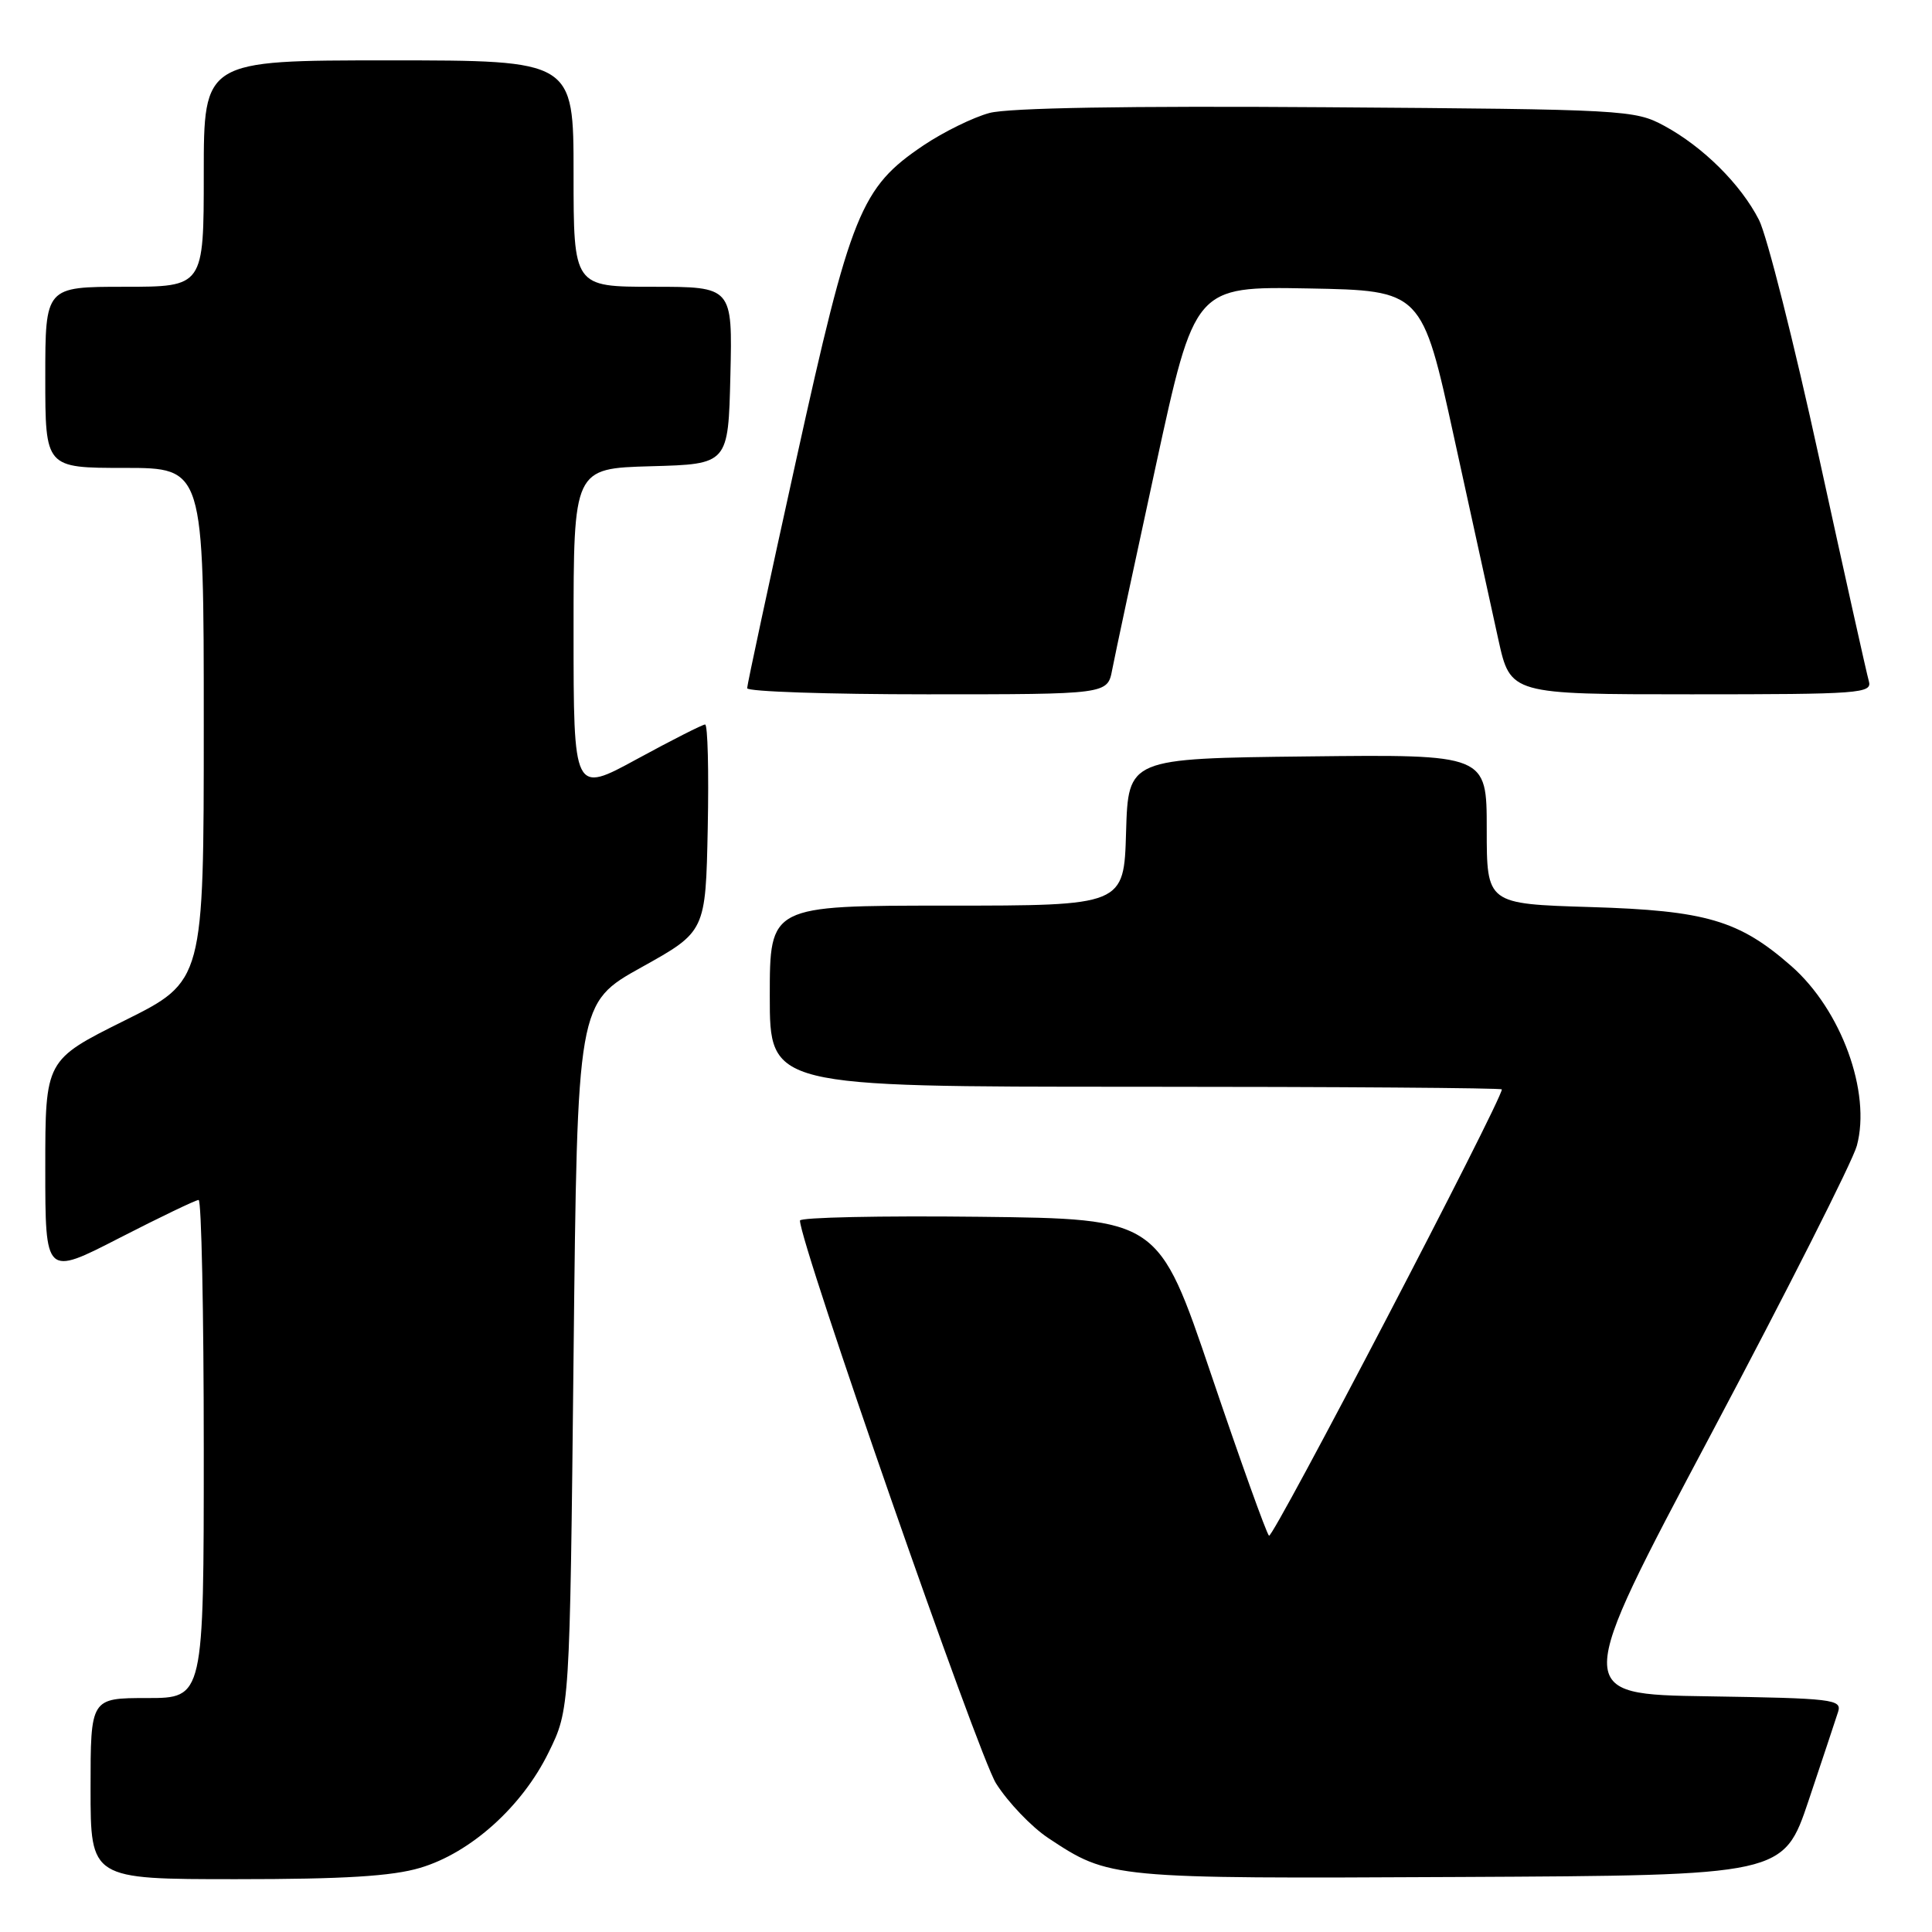<?xml version="1.0" encoding="UTF-8" standalone="no"?>
<!DOCTYPE svg PUBLIC "-//W3C//DTD SVG 1.1//EN" "http://www.w3.org/Graphics/SVG/1.1/DTD/svg11.dtd" >
<svg xmlns="http://www.w3.org/2000/svg" xmlns:xlink="http://www.w3.org/1999/xlink" version="1.1" viewBox="0 0 256 256">
 <g >
 <path fill="currentColor"
d=" M 55.67 247.50 C 62.35 245.52 69.17 239.40 72.69 232.21 C 75.50 226.50 75.50 226.50 76.00 179.70 C 76.50 132.90 76.50 132.90 85.00 128.17 C 93.50 123.44 93.50 123.44 93.78 109.72 C 93.93 102.17 93.78 96.00 93.43 96.00 C 93.09 96.00 89.03 98.06 84.40 100.58 C 76.00 105.16 76.00 105.16 76.00 83.62 C 76.00 62.07 76.00 62.07 86.25 61.78 C 96.50 61.50 96.50 61.50 96.78 49.75 C 97.06 38.00 97.06 38.00 86.53 38.00 C 76.00 38.00 76.00 38.00 76.00 23.00 C 76.00 8.00 76.00 8.00 51.50 8.00 C 27.00 8.00 27.00 8.00 27.00 23.00 C 27.00 38.00 27.00 38.00 16.50 38.00 C 6.00 38.00 6.00 38.00 6.00 50.00 C 6.00 62.00 6.00 62.00 16.50 62.00 C 27.00 62.00 27.00 62.00 27.00 96.01 C 27.00 130.01 27.00 130.01 16.50 135.23 C 6.00 140.46 6.00 140.46 6.00 154.77 C 6.00 169.09 6.00 169.09 15.82 164.04 C 21.22 161.27 25.95 159.00 26.32 159.00 C 26.69 159.00 27.00 173.85 27.00 192.00 C 27.00 225.00 27.00 225.00 19.50 225.00 C 12.00 225.00 12.00 225.00 12.00 237.00 C 12.00 249.00 12.00 249.00 31.32 249.00 C 45.55 249.00 51.96 248.61 55.67 247.50 Z  M 239.66 238.55 C 241.49 233.08 243.25 227.80 243.56 226.82 C 244.08 225.17 242.85 225.03 226.27 224.77 C 208.42 224.50 208.42 224.50 226.74 190.00 C 236.81 171.03 245.50 153.84 246.04 151.82 C 247.96 144.74 243.98 133.82 237.36 128.01 C 230.44 121.94 226.05 120.65 210.75 120.19 C 197.00 119.77 197.00 119.77 197.00 109.87 C 197.00 99.96 197.00 99.96 173.25 100.23 C 149.50 100.50 149.50 100.50 149.21 110.25 C 148.93 120.00 148.93 120.00 125.46 120.00 C 102.00 120.00 102.00 120.00 102.00 132.00 C 102.00 144.00 102.00 144.00 150.50 144.00 C 177.18 144.00 199.00 144.16 199.00 144.35 C 199.00 145.80 168.65 203.98 168.15 203.49 C 167.79 203.14 164.35 193.54 160.50 182.17 C 153.50 161.50 153.50 161.50 129.75 161.23 C 116.69 161.08 106.00 161.31 106.00 161.73 C 106.00 164.77 129.64 232.61 131.98 236.31 C 133.58 238.84 136.70 242.09 138.90 243.55 C 147.02 248.93 147.14 248.94 193.41 248.71 C 236.32 248.50 236.32 248.50 239.66 238.55 Z  M 147.37 88.75 C 147.71 86.96 150.31 74.80 153.15 61.72 C 158.31 37.95 158.31 37.95 173.36 38.22 C 188.42 38.50 188.42 38.50 192.68 58.00 C 195.03 68.72 197.67 80.76 198.54 84.75 C 200.14 92.00 200.14 92.00 224.14 92.00 C 246.52 92.00 248.10 91.88 247.63 90.25 C 247.35 89.29 244.39 75.99 241.05 60.70 C 237.72 45.42 234.13 31.22 233.08 29.15 C 230.66 24.41 225.66 19.45 220.50 16.66 C 216.61 14.56 215.33 14.49 175.76 14.21 C 149.39 14.02 133.64 14.29 131.11 14.97 C 128.95 15.55 125.02 17.48 122.37 19.26 C 114.05 24.86 112.74 28.10 105.49 60.98 C 101.92 77.15 99.00 90.75 99.00 91.19 C 99.00 91.64 109.74 92.00 122.88 92.00 C 146.75 92.00 146.75 92.00 147.37 88.75 Z "/>
</g>
</svg>